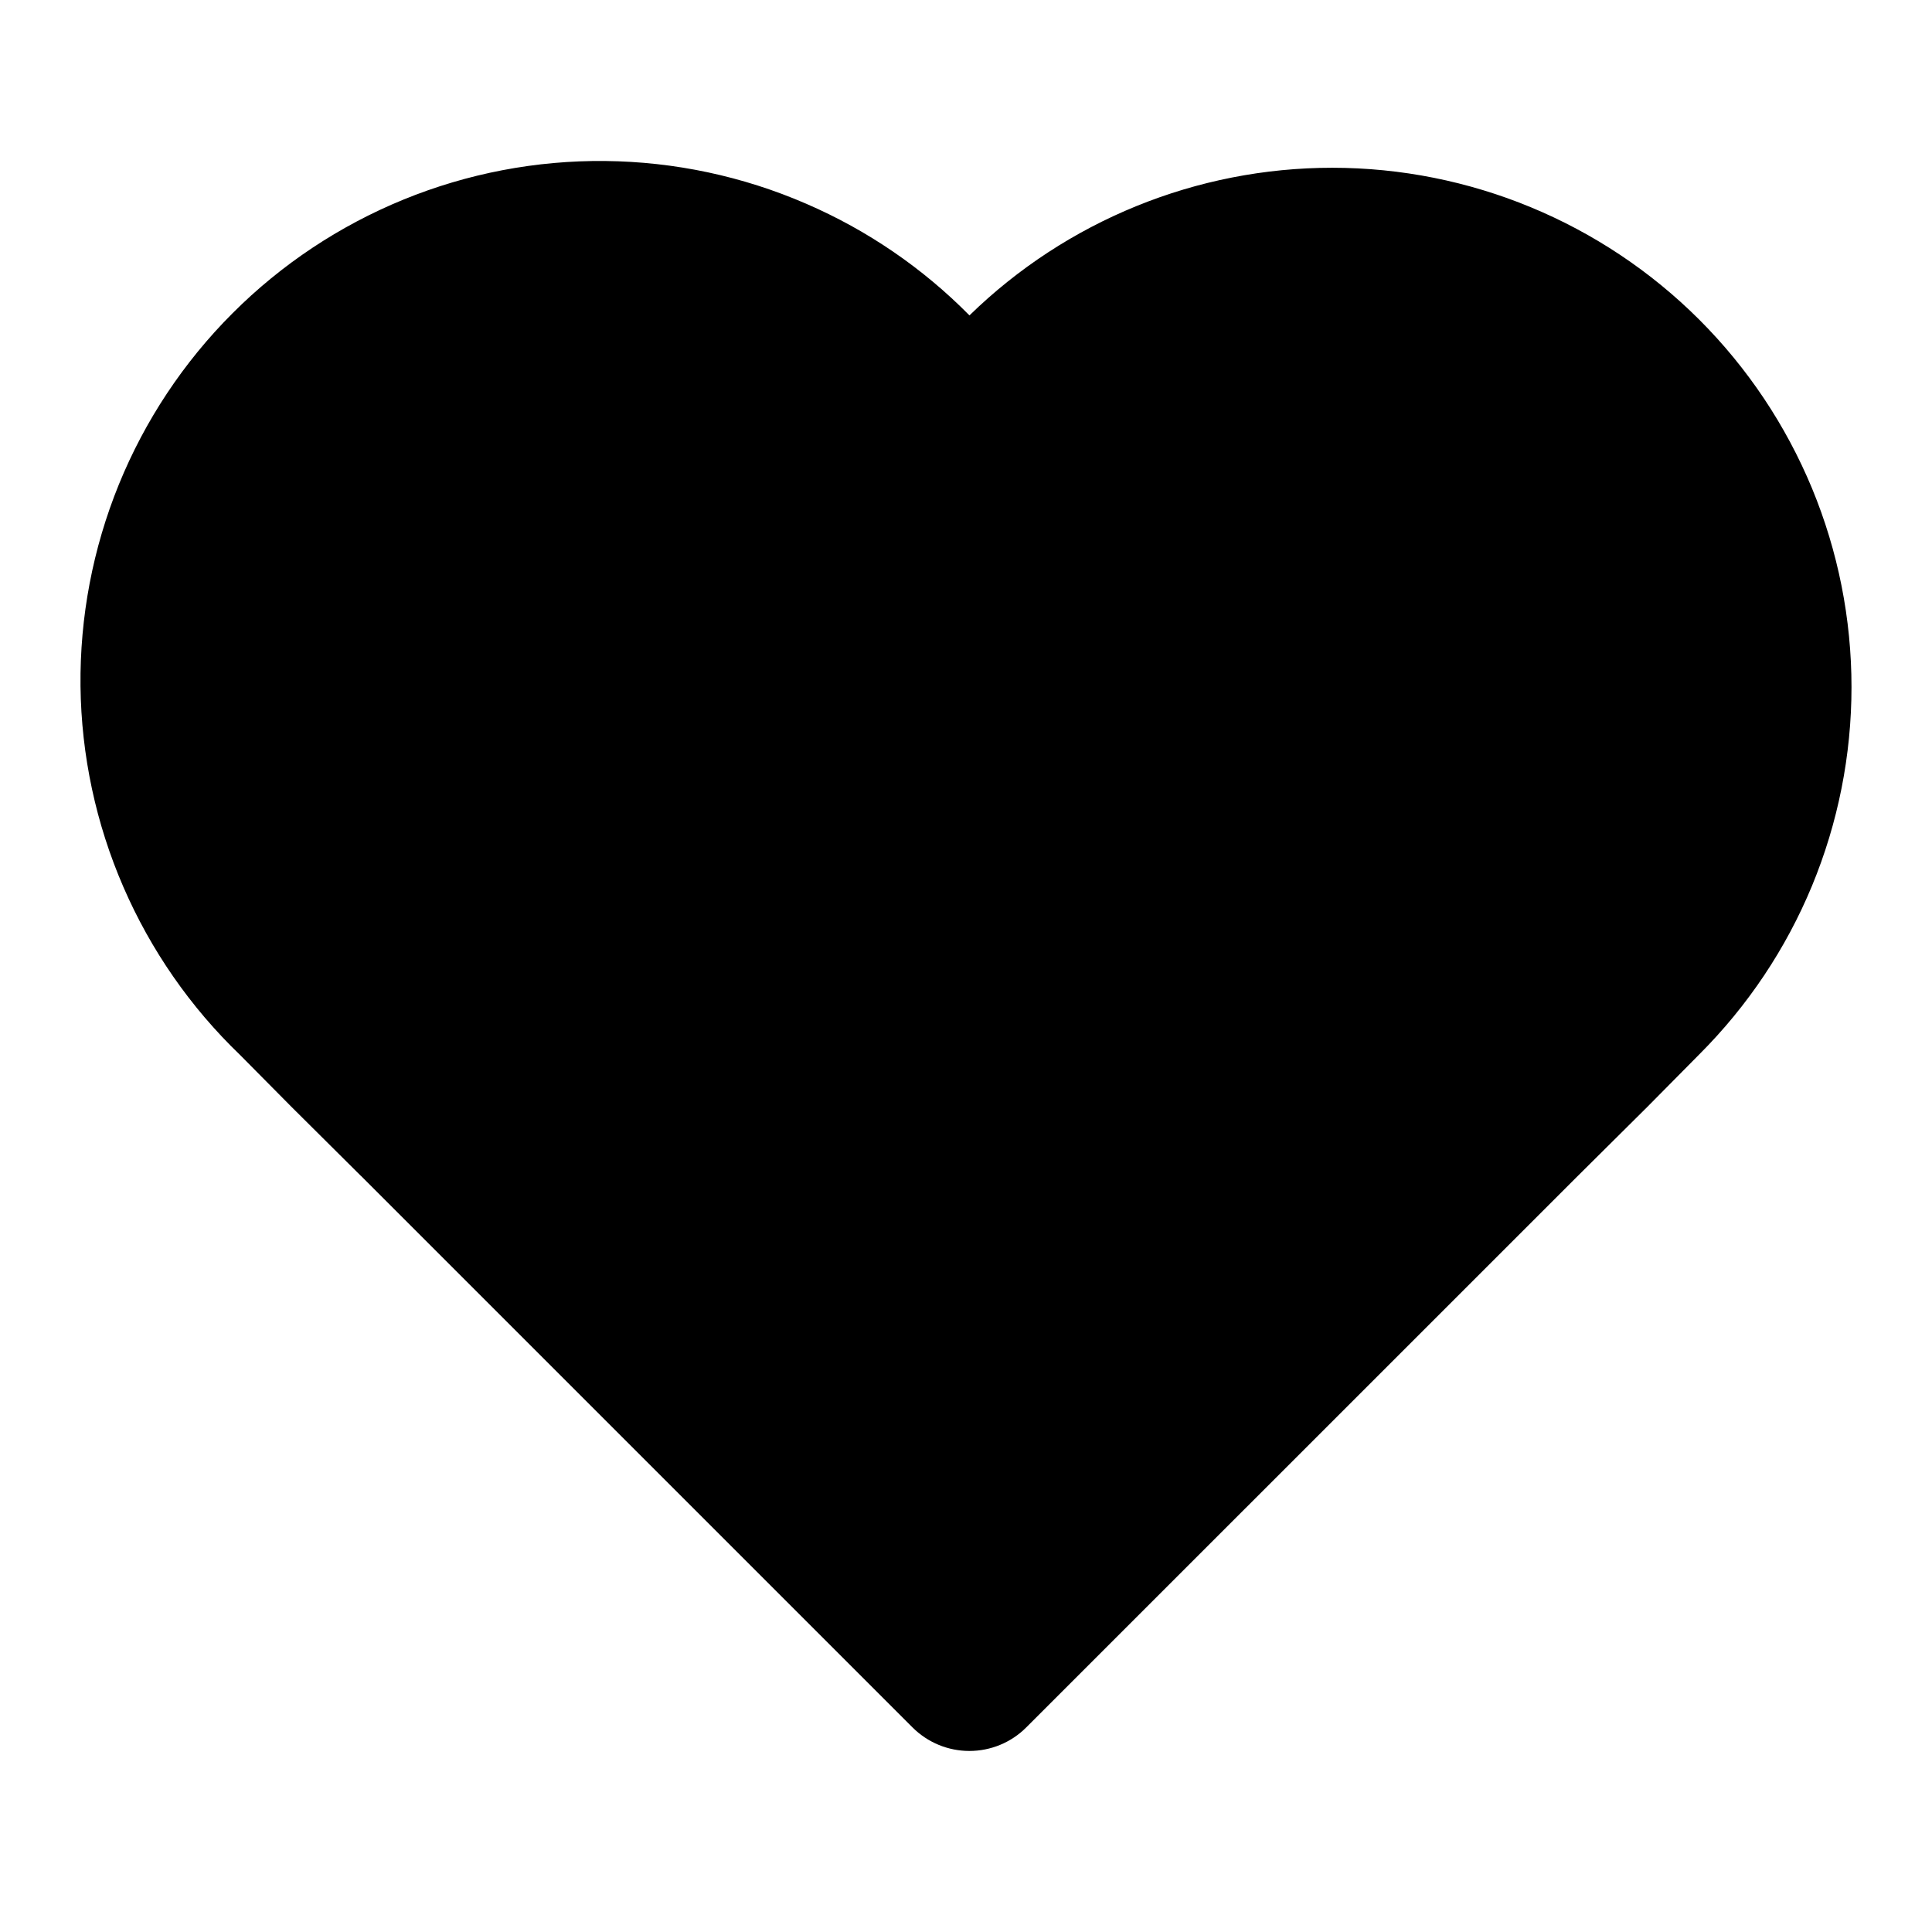 <svg width="24" height="24" viewBox="0 0 24 24" fill="none" xmlns="http://www.w3.org/2000/svg">
<path d="M7.519 2C6.66 1.991 5.808 2.154 5.013 2.479C4.218 2.804 3.495 3.284 2.888 3.892C2.281 4.499 1.801 5.222 1.477 6.017C1.153 6.813 0.991 7.665 1 8.524C1.01 9.383 1.191 10.231 1.533 11.019C1.873 11.803 2.365 12.512 2.981 13.104L3.62 13.749L4.483 14.607L4.486 14.609L11.335 21.458C11.523 21.646 11.777 21.751 12.042 21.751C12.307 21.751 12.562 21.646 12.749 21.458L19.599 14.609L19.601 14.607L20.459 13.755L21.109 13.098L21.111 13.096C21.71 12.497 22.185 11.787 22.509 11.005C22.833 10.222 23 9.382 23 8.535C23 7.687 22.833 6.848 22.509 6.065C22.184 5.282 21.709 4.571 21.109 3.971C19.899 2.763 18.259 2.084 16.549 2.084C14.865 2.084 13.248 2.743 12.043 3.918C11.463 3.33 10.774 2.859 10.015 2.531C9.226 2.189 8.378 2.009 7.519 2Z" fill="black"/>
</svg>
